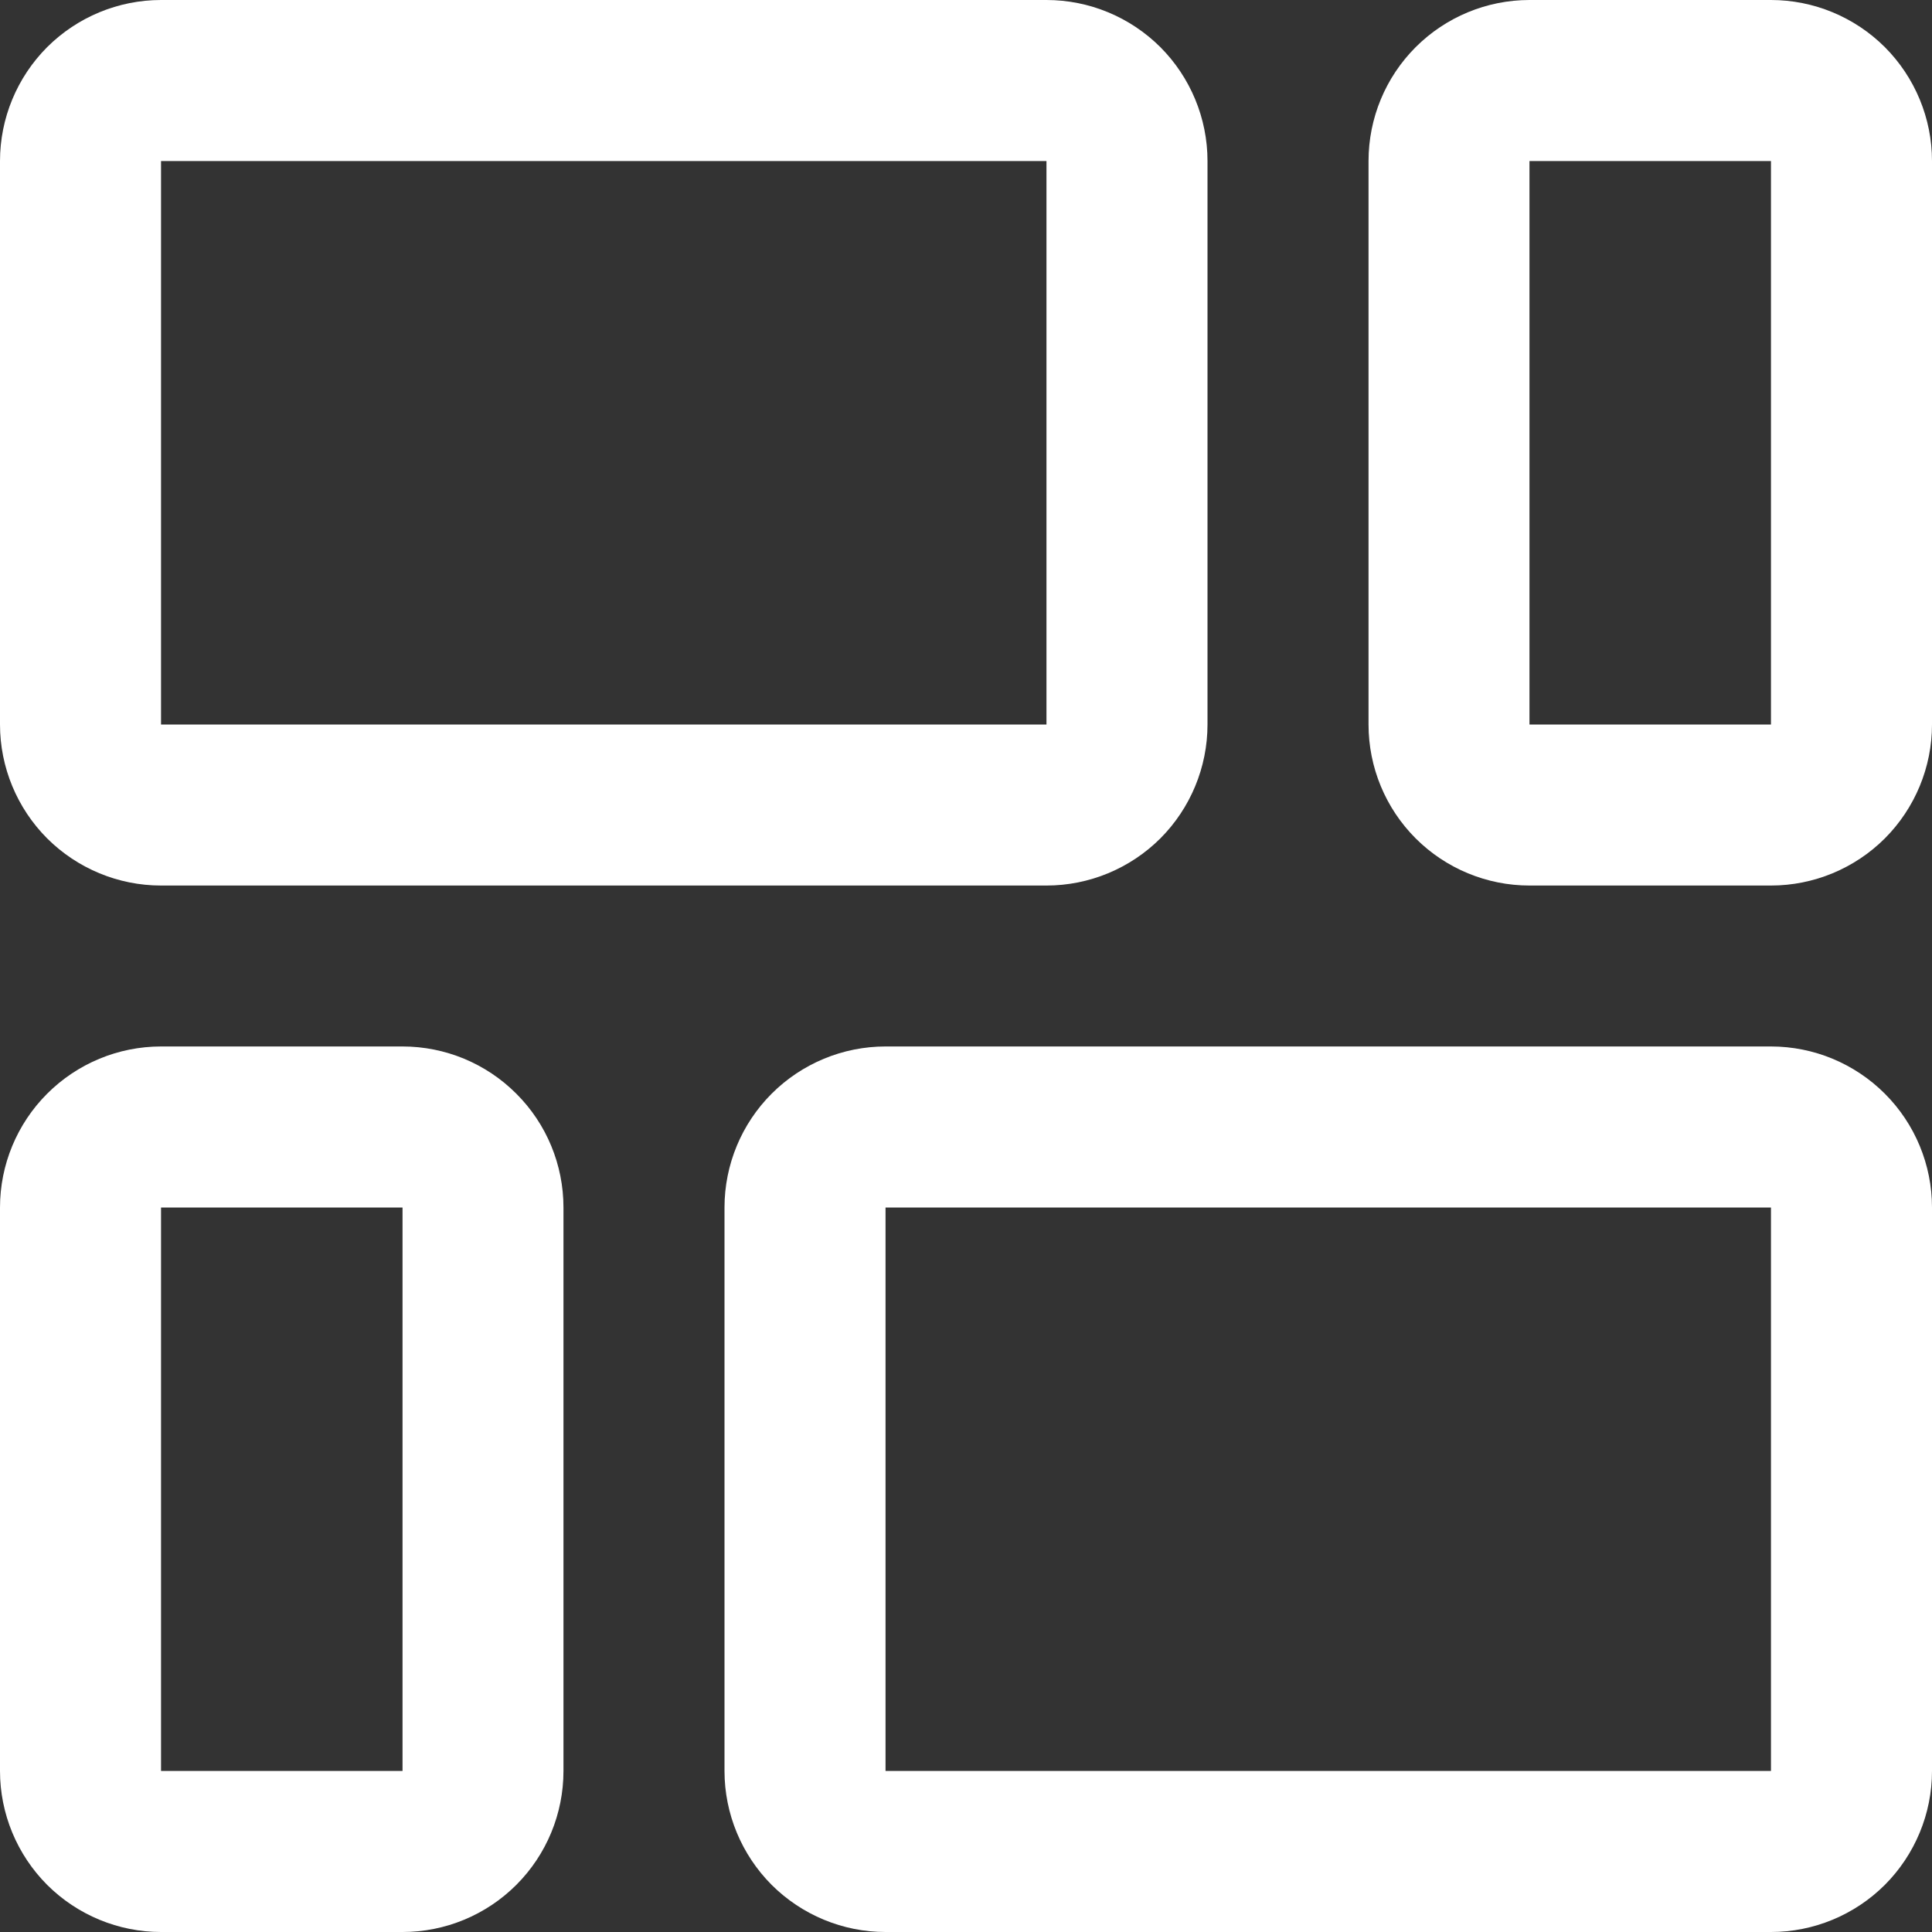 <svg width="20" height="20" viewBox="0 0 20 20" fill="none" xmlns="http://www.w3.org/2000/svg">
<rect x="0" y="0" width="20" height="20" fill="#333333" stroke="none"/>
<g clip-path="url(#clip0_411_2942)">
<path d="M1.667 9.167H10.833C11.275 9.167 11.699 8.991 12.012 8.679C12.324 8.366 12.5 7.942 12.5 7.5V1.667C12.5 1.225 12.324 0.801 12.012 0.488C11.699 0.176 11.275 0 10.833 0L1.667 0C1.225 0 0.801 0.176 0.488 0.488C0.176 0.801 0 1.225 0 1.667L0 7.5C0 7.942 0.176 8.366 0.488 8.679C0.801 8.991 1.225 9.167 1.667 9.167ZM1.667 1.667H10.833V7.5H1.667V1.667Z" fill="white"/>
<path d="M18.333 0H15.833C15.391 0 14.967 0.176 14.655 0.488C14.342 0.801 14.167 1.225 14.167 1.667V7.5C14.167 7.942 14.342 8.366 14.655 8.679C14.967 8.991 15.391 9.167 15.833 9.167H18.333C18.775 9.167 19.199 8.991 19.512 8.679C19.824 8.366 20 7.942 20 7.5V1.667C20 1.225 19.824 0.801 19.512 0.488C19.199 0.176 18.775 0 18.333 0V0ZM18.333 7.5H15.833V1.667H18.333V7.5Z" fill="white"/>
<path d="M4.167 10.833H1.667C1.225 10.833 0.801 11.009 0.488 11.322C0.176 11.634 0 12.058 0 12.5L0 18.333C0 18.775 0.176 19.199 0.488 19.512C0.801 19.824 1.225 20 1.667 20H4.167C4.609 20 5.033 19.824 5.345 19.512C5.658 19.199 5.833 18.775 5.833 18.333V12.5C5.833 12.058 5.658 11.634 5.345 11.322C5.033 11.009 4.609 10.833 4.167 10.833ZM4.167 18.333H1.667V12.5H4.167V18.333Z" fill="white"/>
<path d="M18.333 10.833H9.167C8.725 10.833 8.301 11.009 7.988 11.322C7.676 11.634 7.5 12.058 7.5 12.5V18.333C7.5 18.775 7.676 19.199 7.988 19.512C8.301 19.824 8.725 20 9.167 20H18.333C18.775 20 19.199 19.824 19.512 19.512C19.824 19.199 20 18.775 20 18.333V12.5C20 12.058 19.824 11.634 19.512 11.322C19.199 11.009 18.775 10.833 18.333 10.833ZM18.333 18.333H9.167V12.5H18.333V18.333Z" fill="white"/>
</g>
<defs>
<clipPath id="clip0_411_2942">
<rect width="20" height="20" fill="white"/>
</clipPath>
</defs>
</svg>
